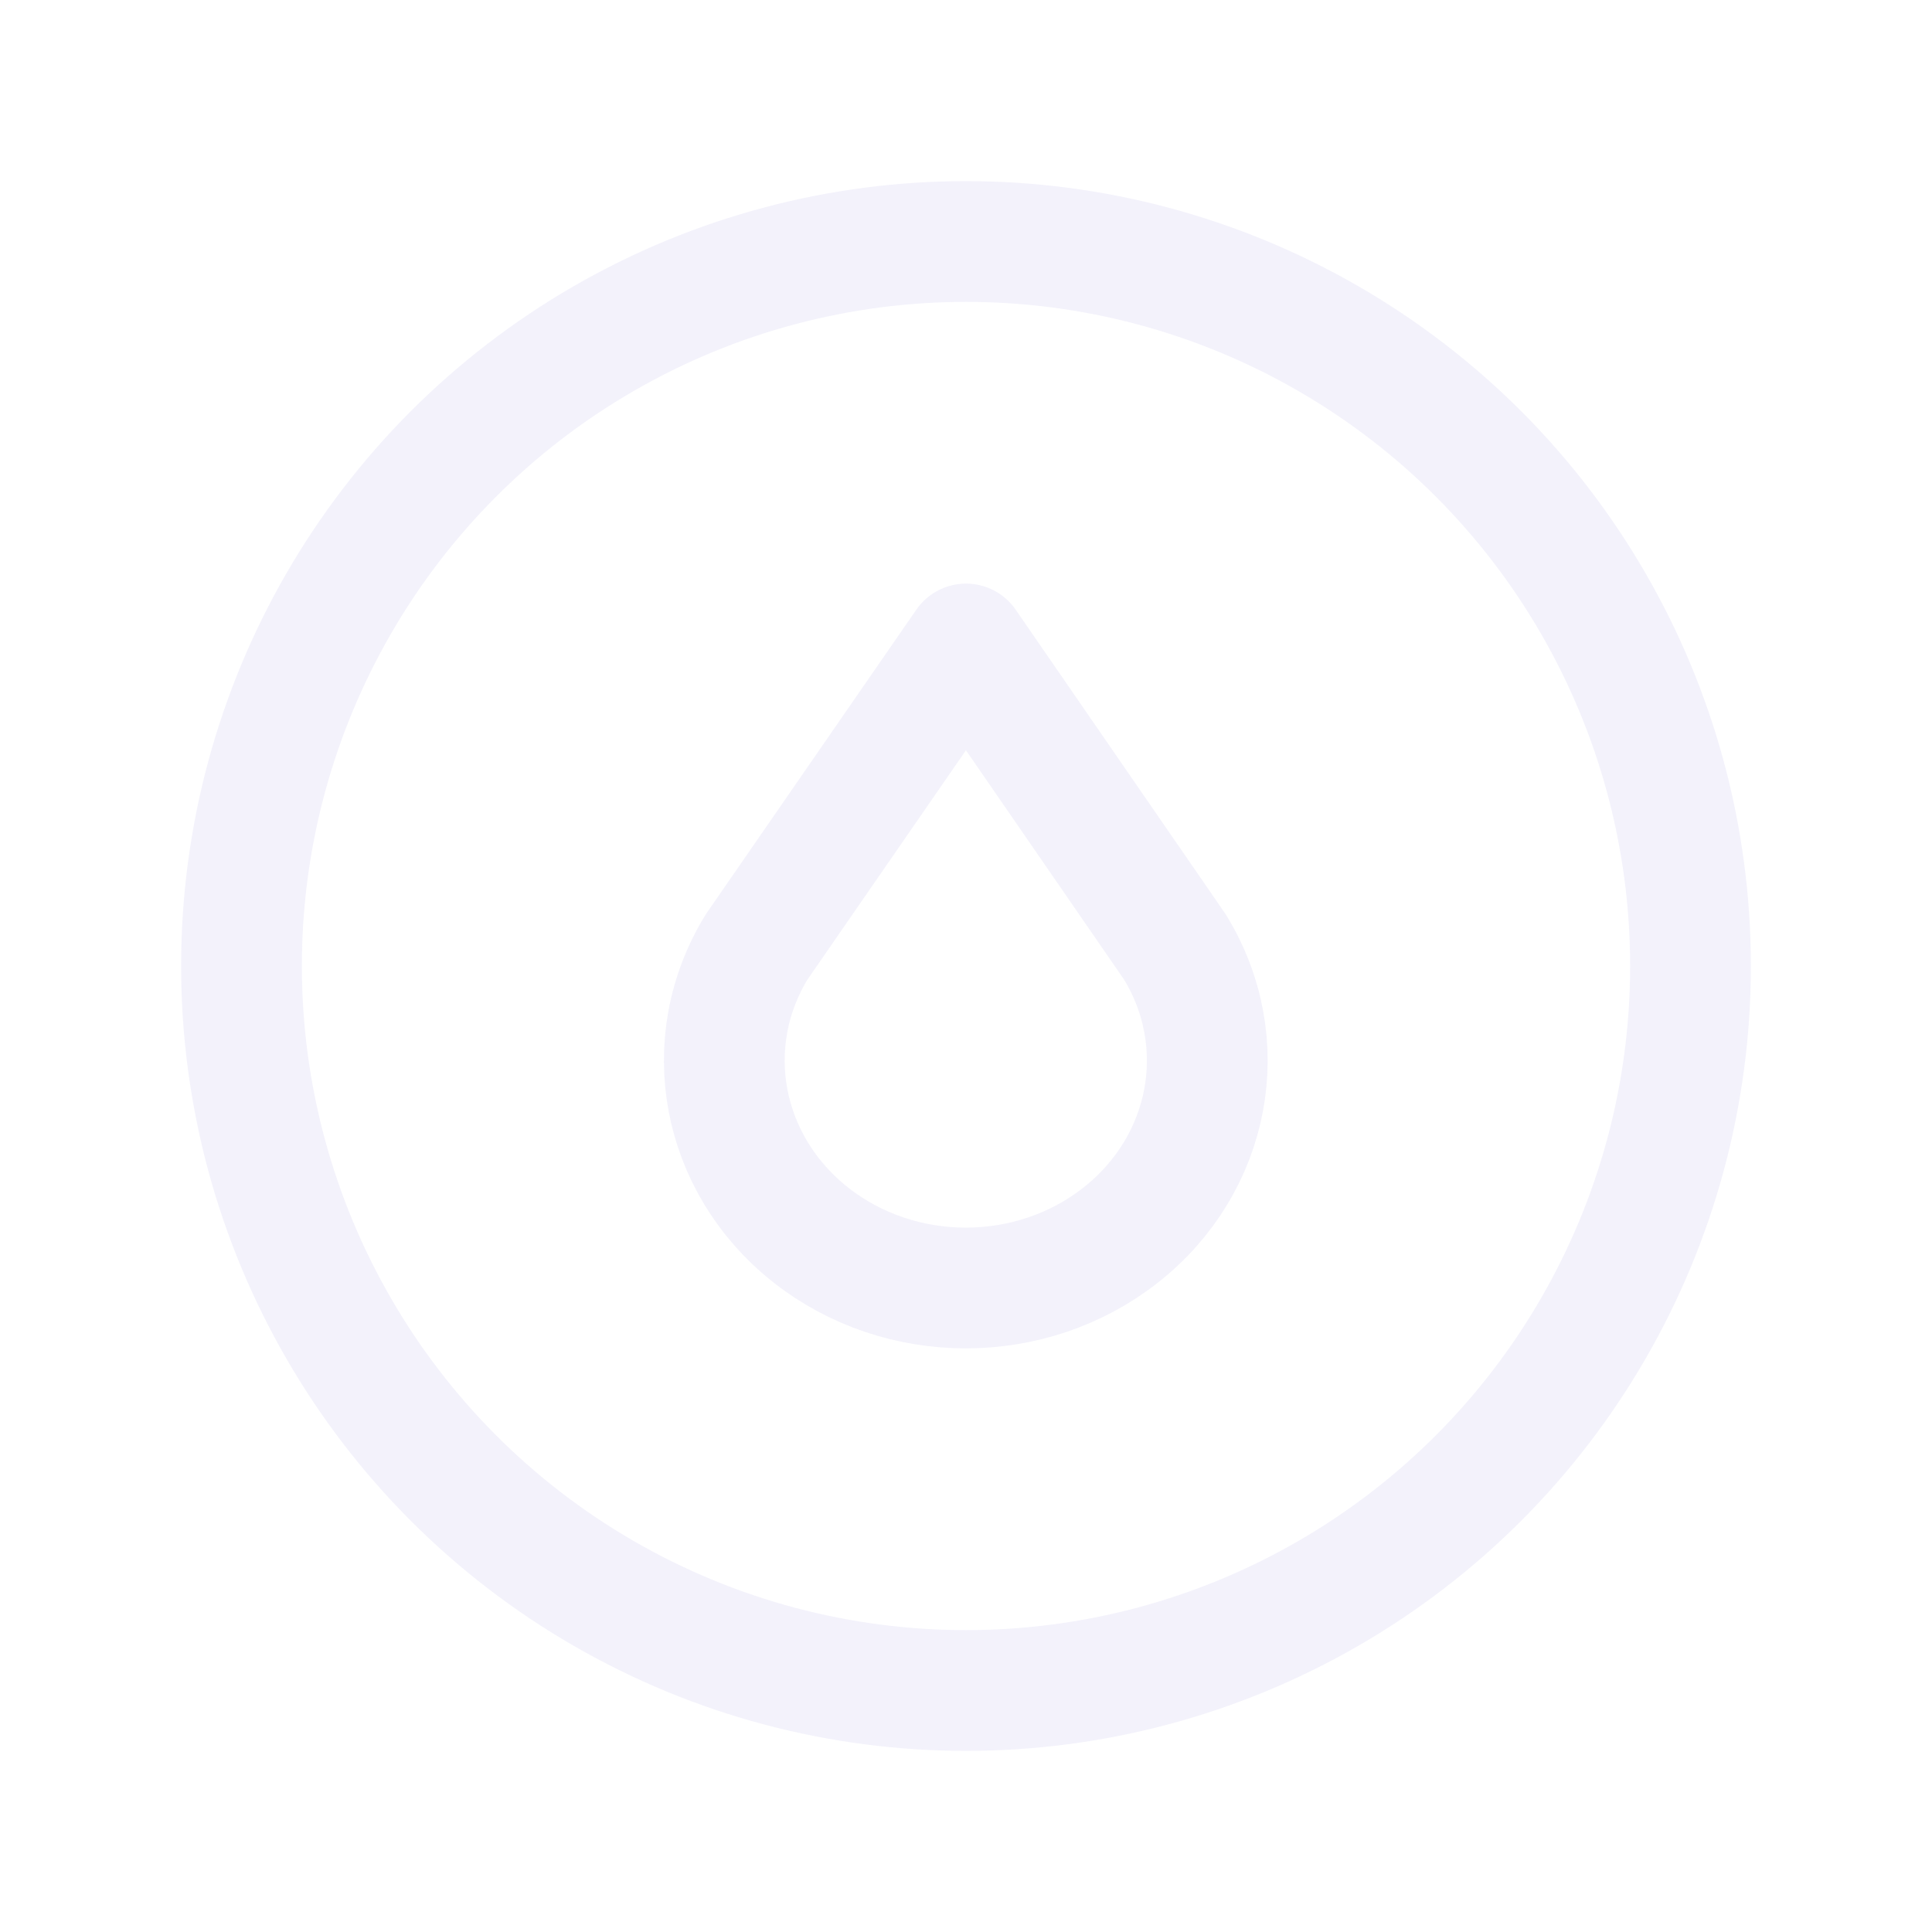 <svg width="24" height="24" viewBox="0 0 24 24" fill="none" xmlns="http://www.w3.org/2000/svg">
<path fill-rule="evenodd" clip-rule="evenodd" d="M10.07 15.34C11.185 16.22 12.81 16.22 13.925 15.34C15.04 14.46 15.323 12.952 14.596 11.765L12 8L9.398 11.765C8.672 12.952 8.955 14.459 10.07 15.34Z" stroke="#E1DEF5" stroke-opacity="0.4" stroke-width="1.5" stroke-linecap="round" stroke-linejoin="round"/>
<circle cx="12" cy="12" r="9" stroke="#E1DEF5" stroke-opacity="0.4" stroke-width="1.5" stroke-linecap="round" stroke-linejoin="round"/>
</svg>
